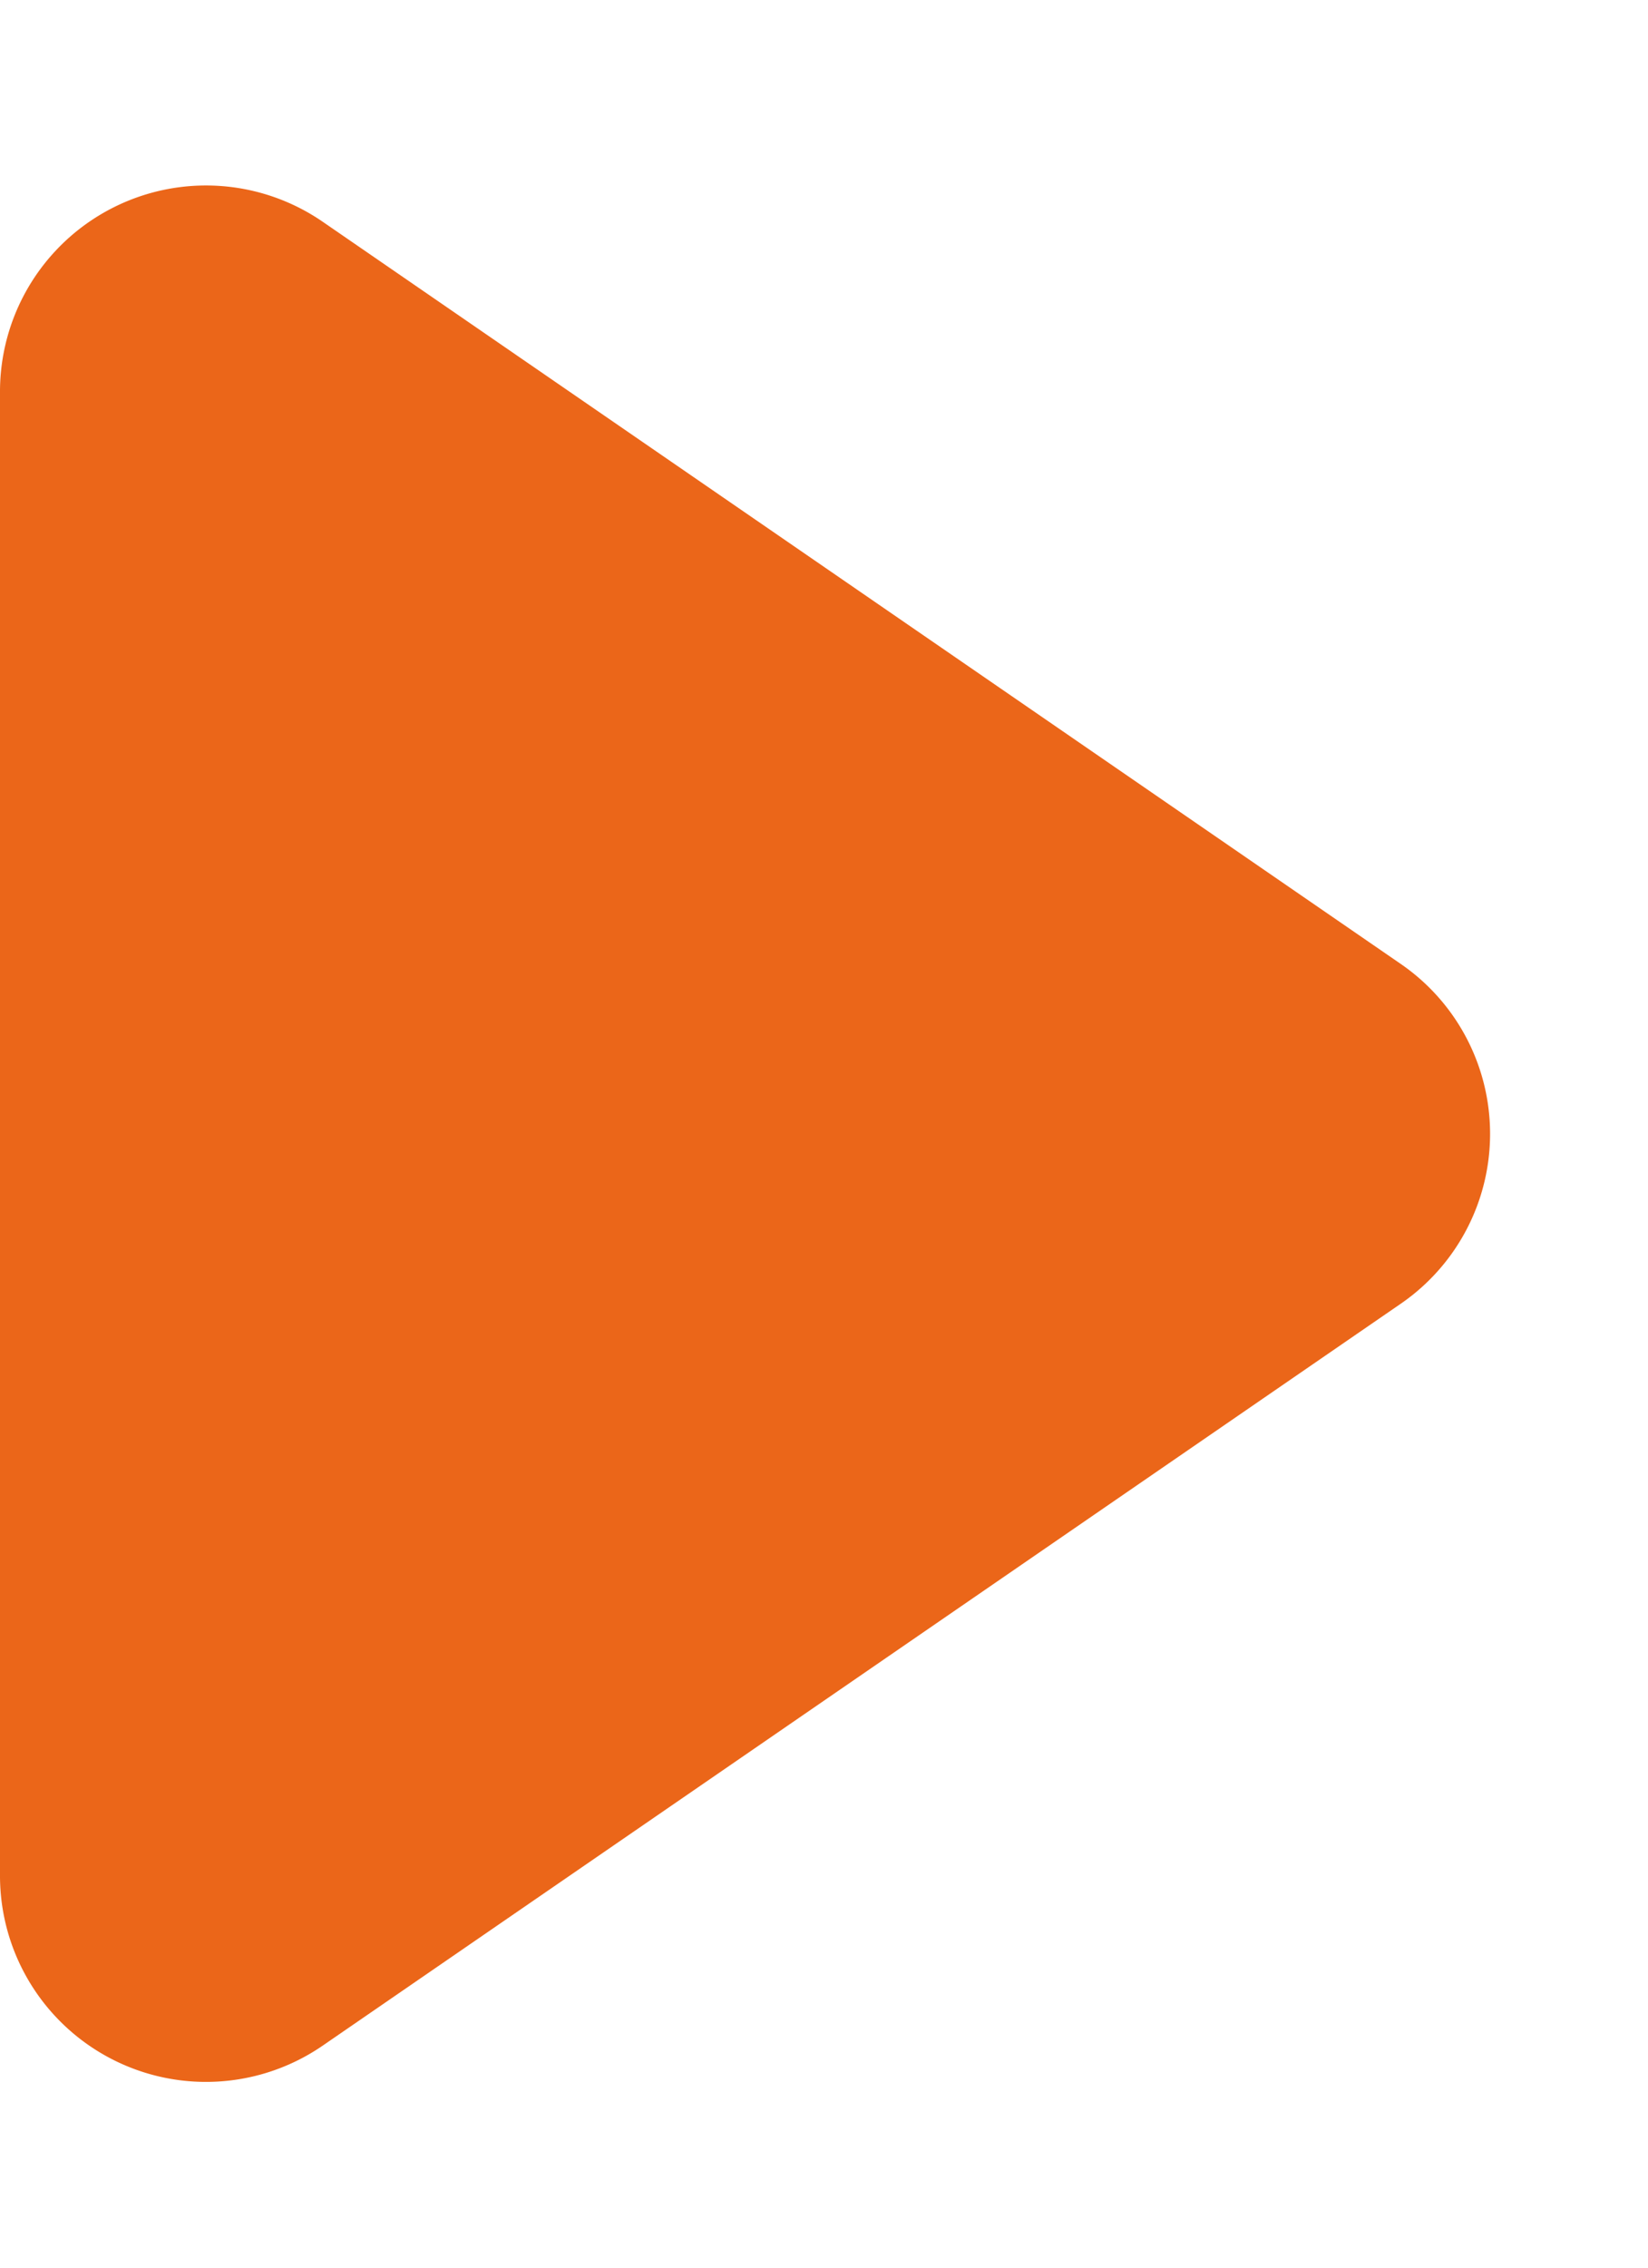 <svg xmlns="http://www.w3.org/2000/svg" width="8" height="11" viewBox="0 0 8 11"><path d="M4.676,1.2a1,1,0,0,1,1.648,0l3.6,5.235A1,1,0,0,1,9.1,8H1.9a1,1,0,0,1-.824-1.567Z" transform="translate(8) rotate(90)" fill="#eb6619"/></svg>